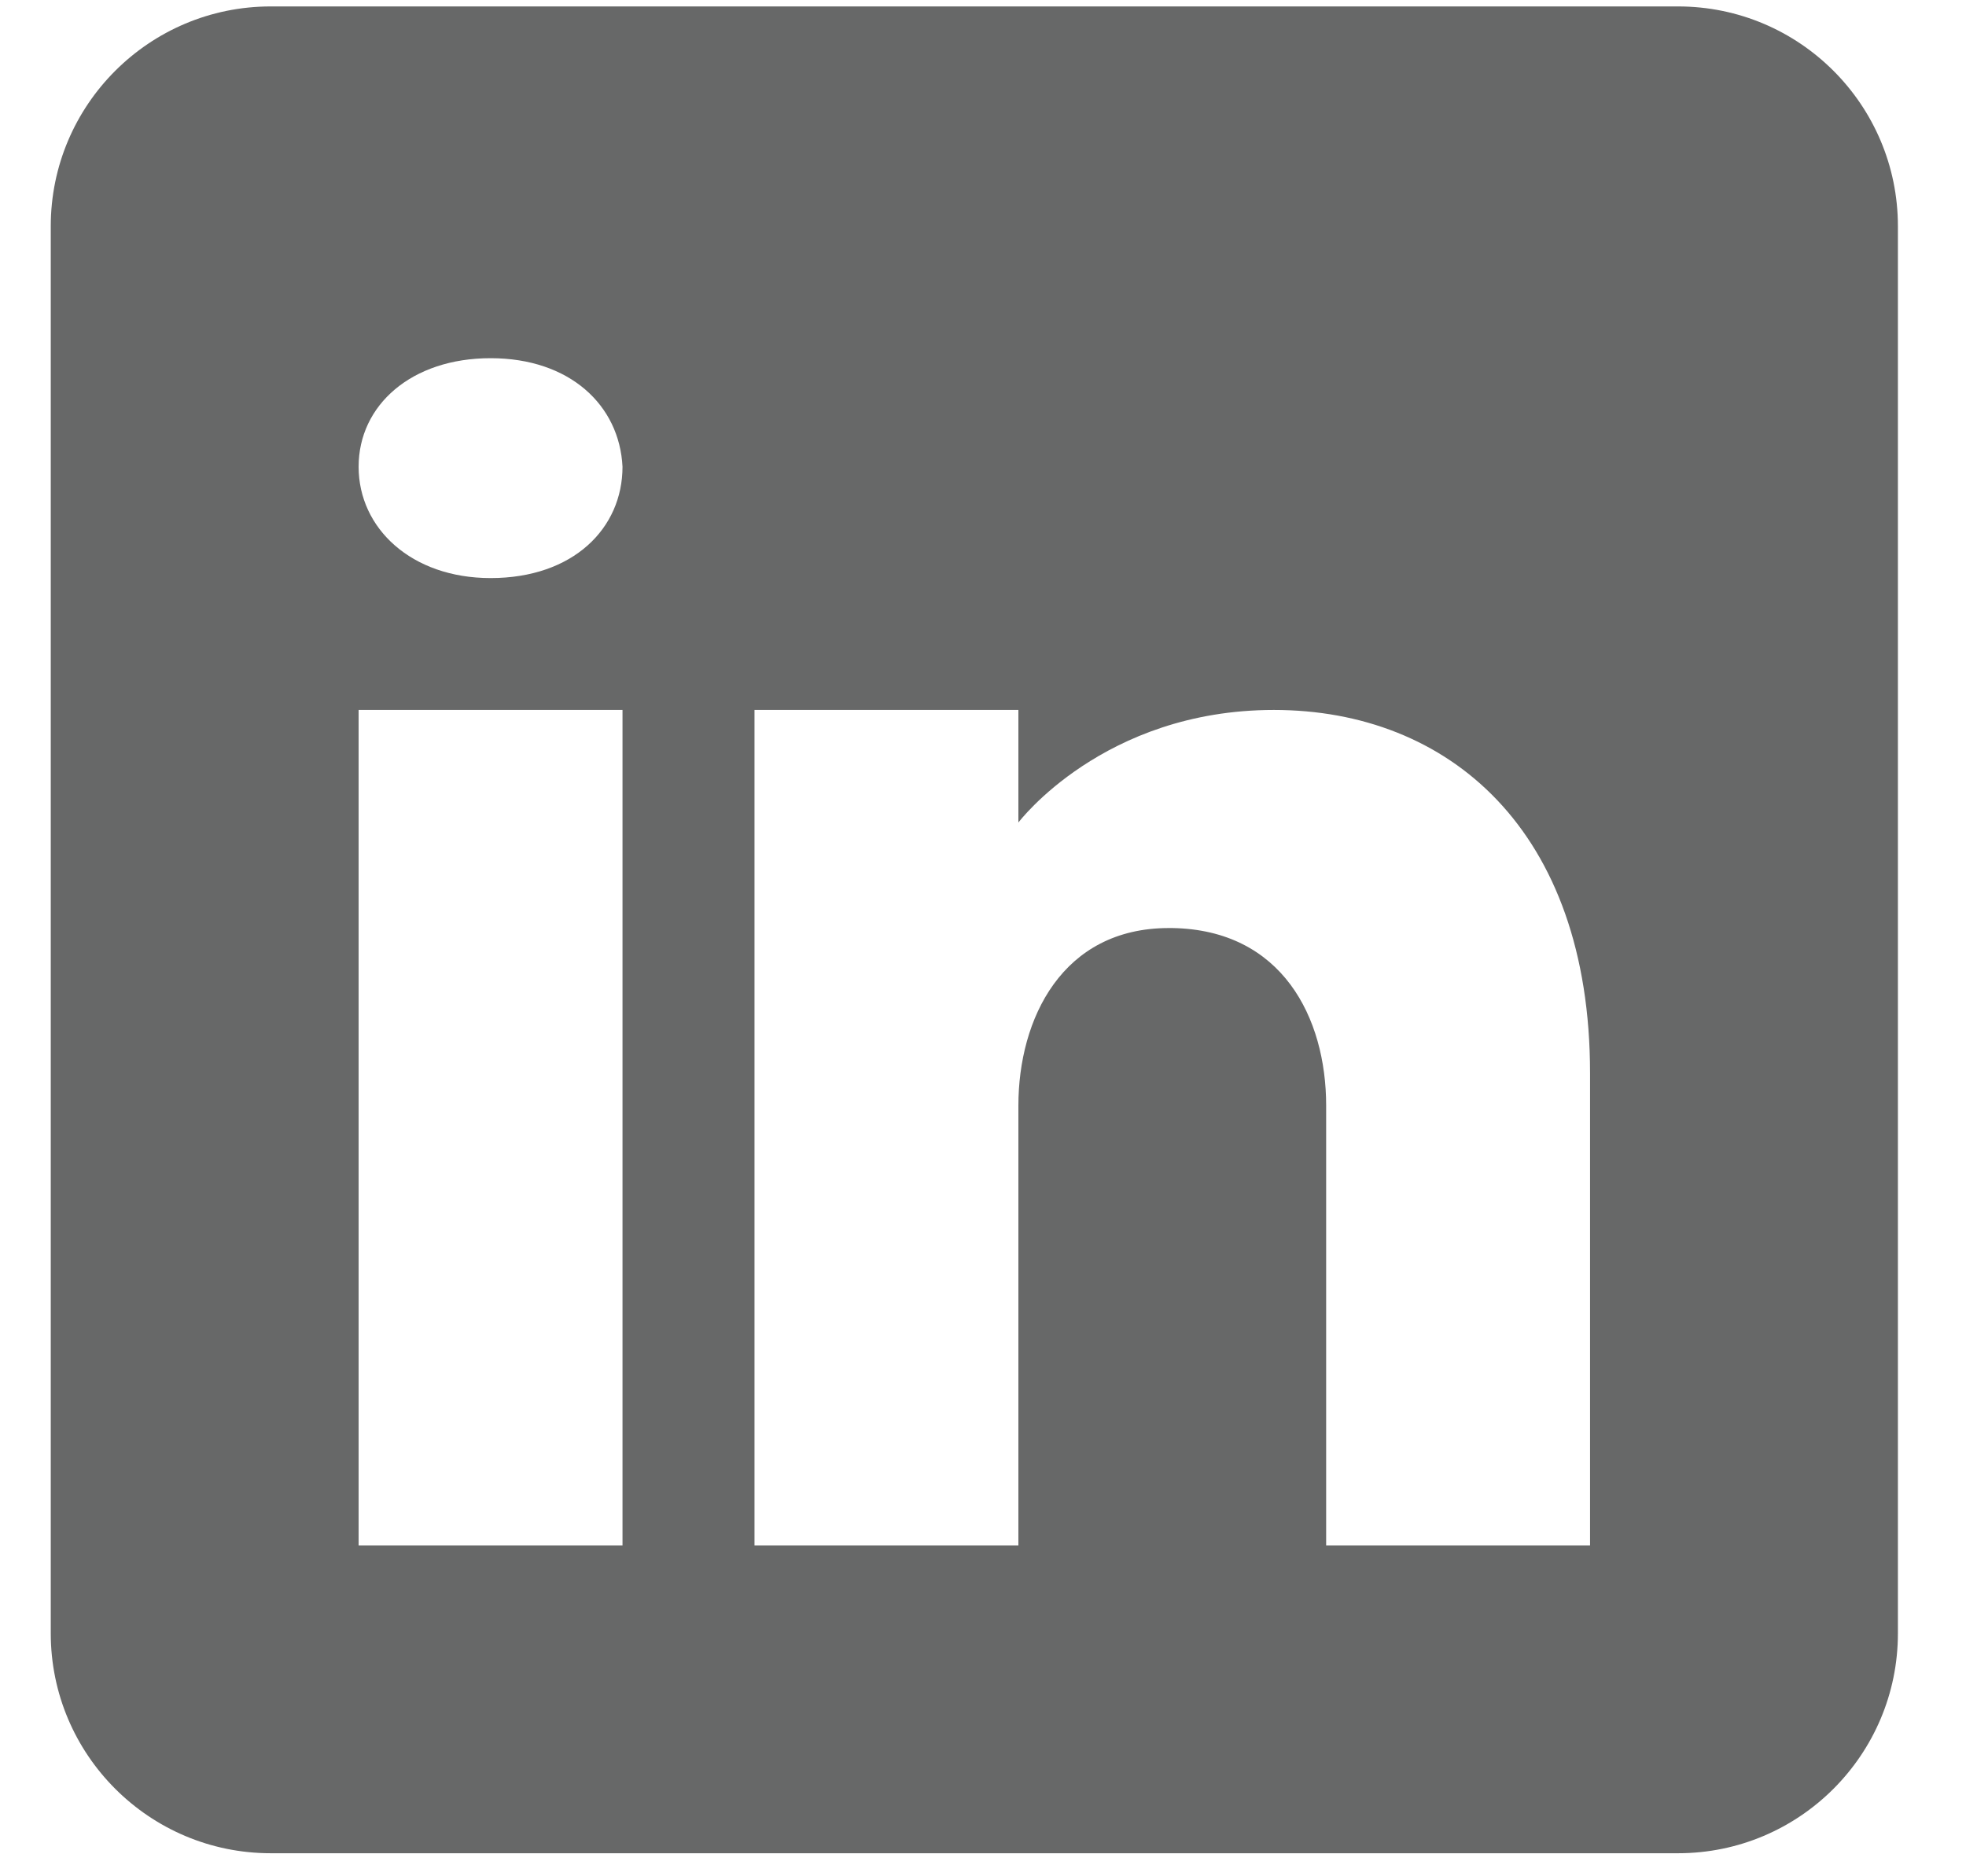 <svg width="22" height="21" viewBox="0 0 22 21" fill="none" xmlns="http://www.w3.org/2000/svg">
<path d="M18.778 0.072H3.029C1.671 0.072 0.568 1.174 0.568 2.532V18.281C0.568 19.639 1.671 20.742 3.029 20.742H18.778C20.136 20.742 21.238 19.639 21.238 18.281V2.532C21.238 1.174 20.136 0.072 18.778 0.072ZM6.966 7.946V17.297H4.013V7.946H6.966ZM4.013 5.224C4.013 4.535 4.604 4.009 5.49 4.009C6.376 4.009 6.932 4.535 6.966 5.224C6.966 5.913 6.415 6.47 5.49 6.47C4.604 6.47 4.013 5.913 4.013 5.224ZM17.793 17.297H14.84C14.84 17.297 14.84 12.739 14.84 12.375C14.84 11.391 14.348 10.407 13.118 10.387H13.079C11.888 10.387 11.396 11.401 11.396 12.375C11.396 12.823 11.396 17.297 11.396 17.297H8.443V7.946H11.396V9.206C11.396 9.206 12.345 7.946 14.255 7.946C16.209 7.946 17.793 9.29 17.793 12.011V17.297Z" fill="#676868"/>
</svg>
